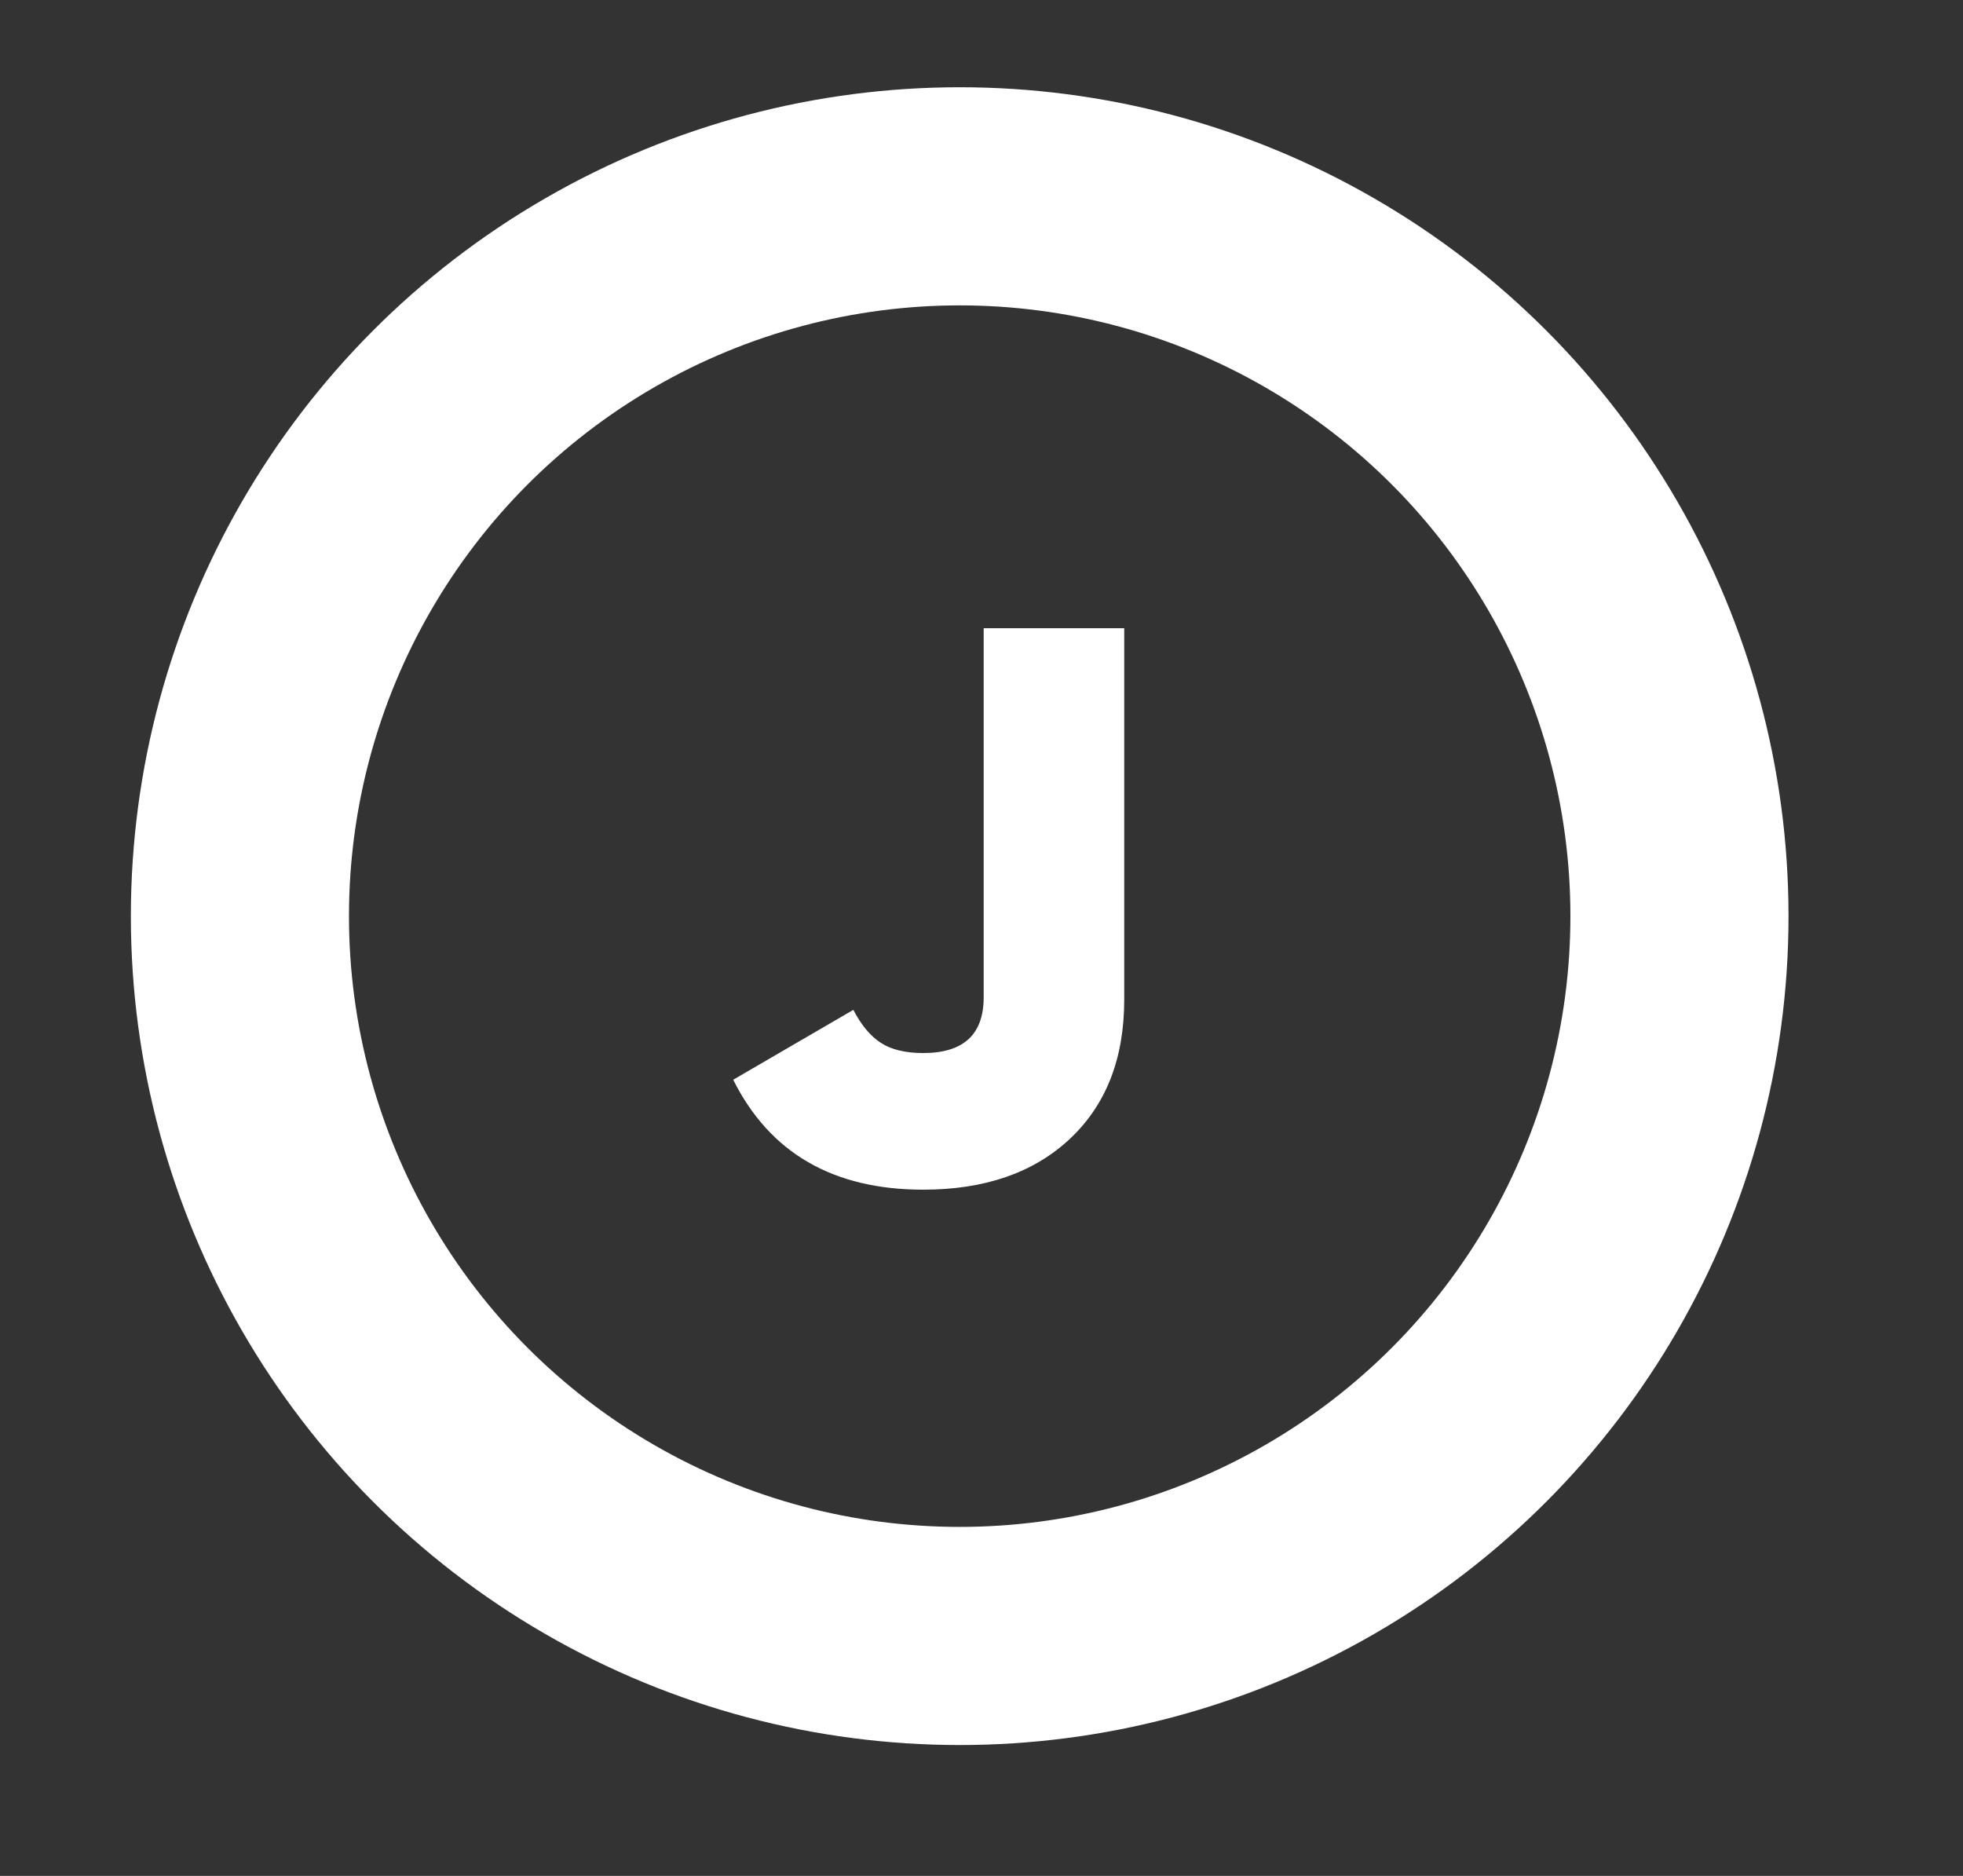 <svg width="45" height="43" viewBox="0 0 45 43" fill="none" xmlns="http://www.w3.org/2000/svg">
<rect x="0" y="0" width="45" height="43" fill="#333333" stroke="none"/>
<circle cx="22" cy="21" r="16.5" stroke="white" stroke-width="5"/>
<path d="M21.164 27.27C19.1 27.27 17.648 26.43 16.808 24.75L19.562 23.148C19.742 23.496 19.952 23.748 20.192 23.904C20.432 24.06 20.756 24.138 21.164 24.138C22.088 24.138 22.55 23.712 22.55 22.86V14.4H25.772V22.914C25.772 24.27 25.352 25.338 24.512 26.118C23.684 26.886 22.568 27.27 21.164 27.27Z" fill="white"/>
</svg>
